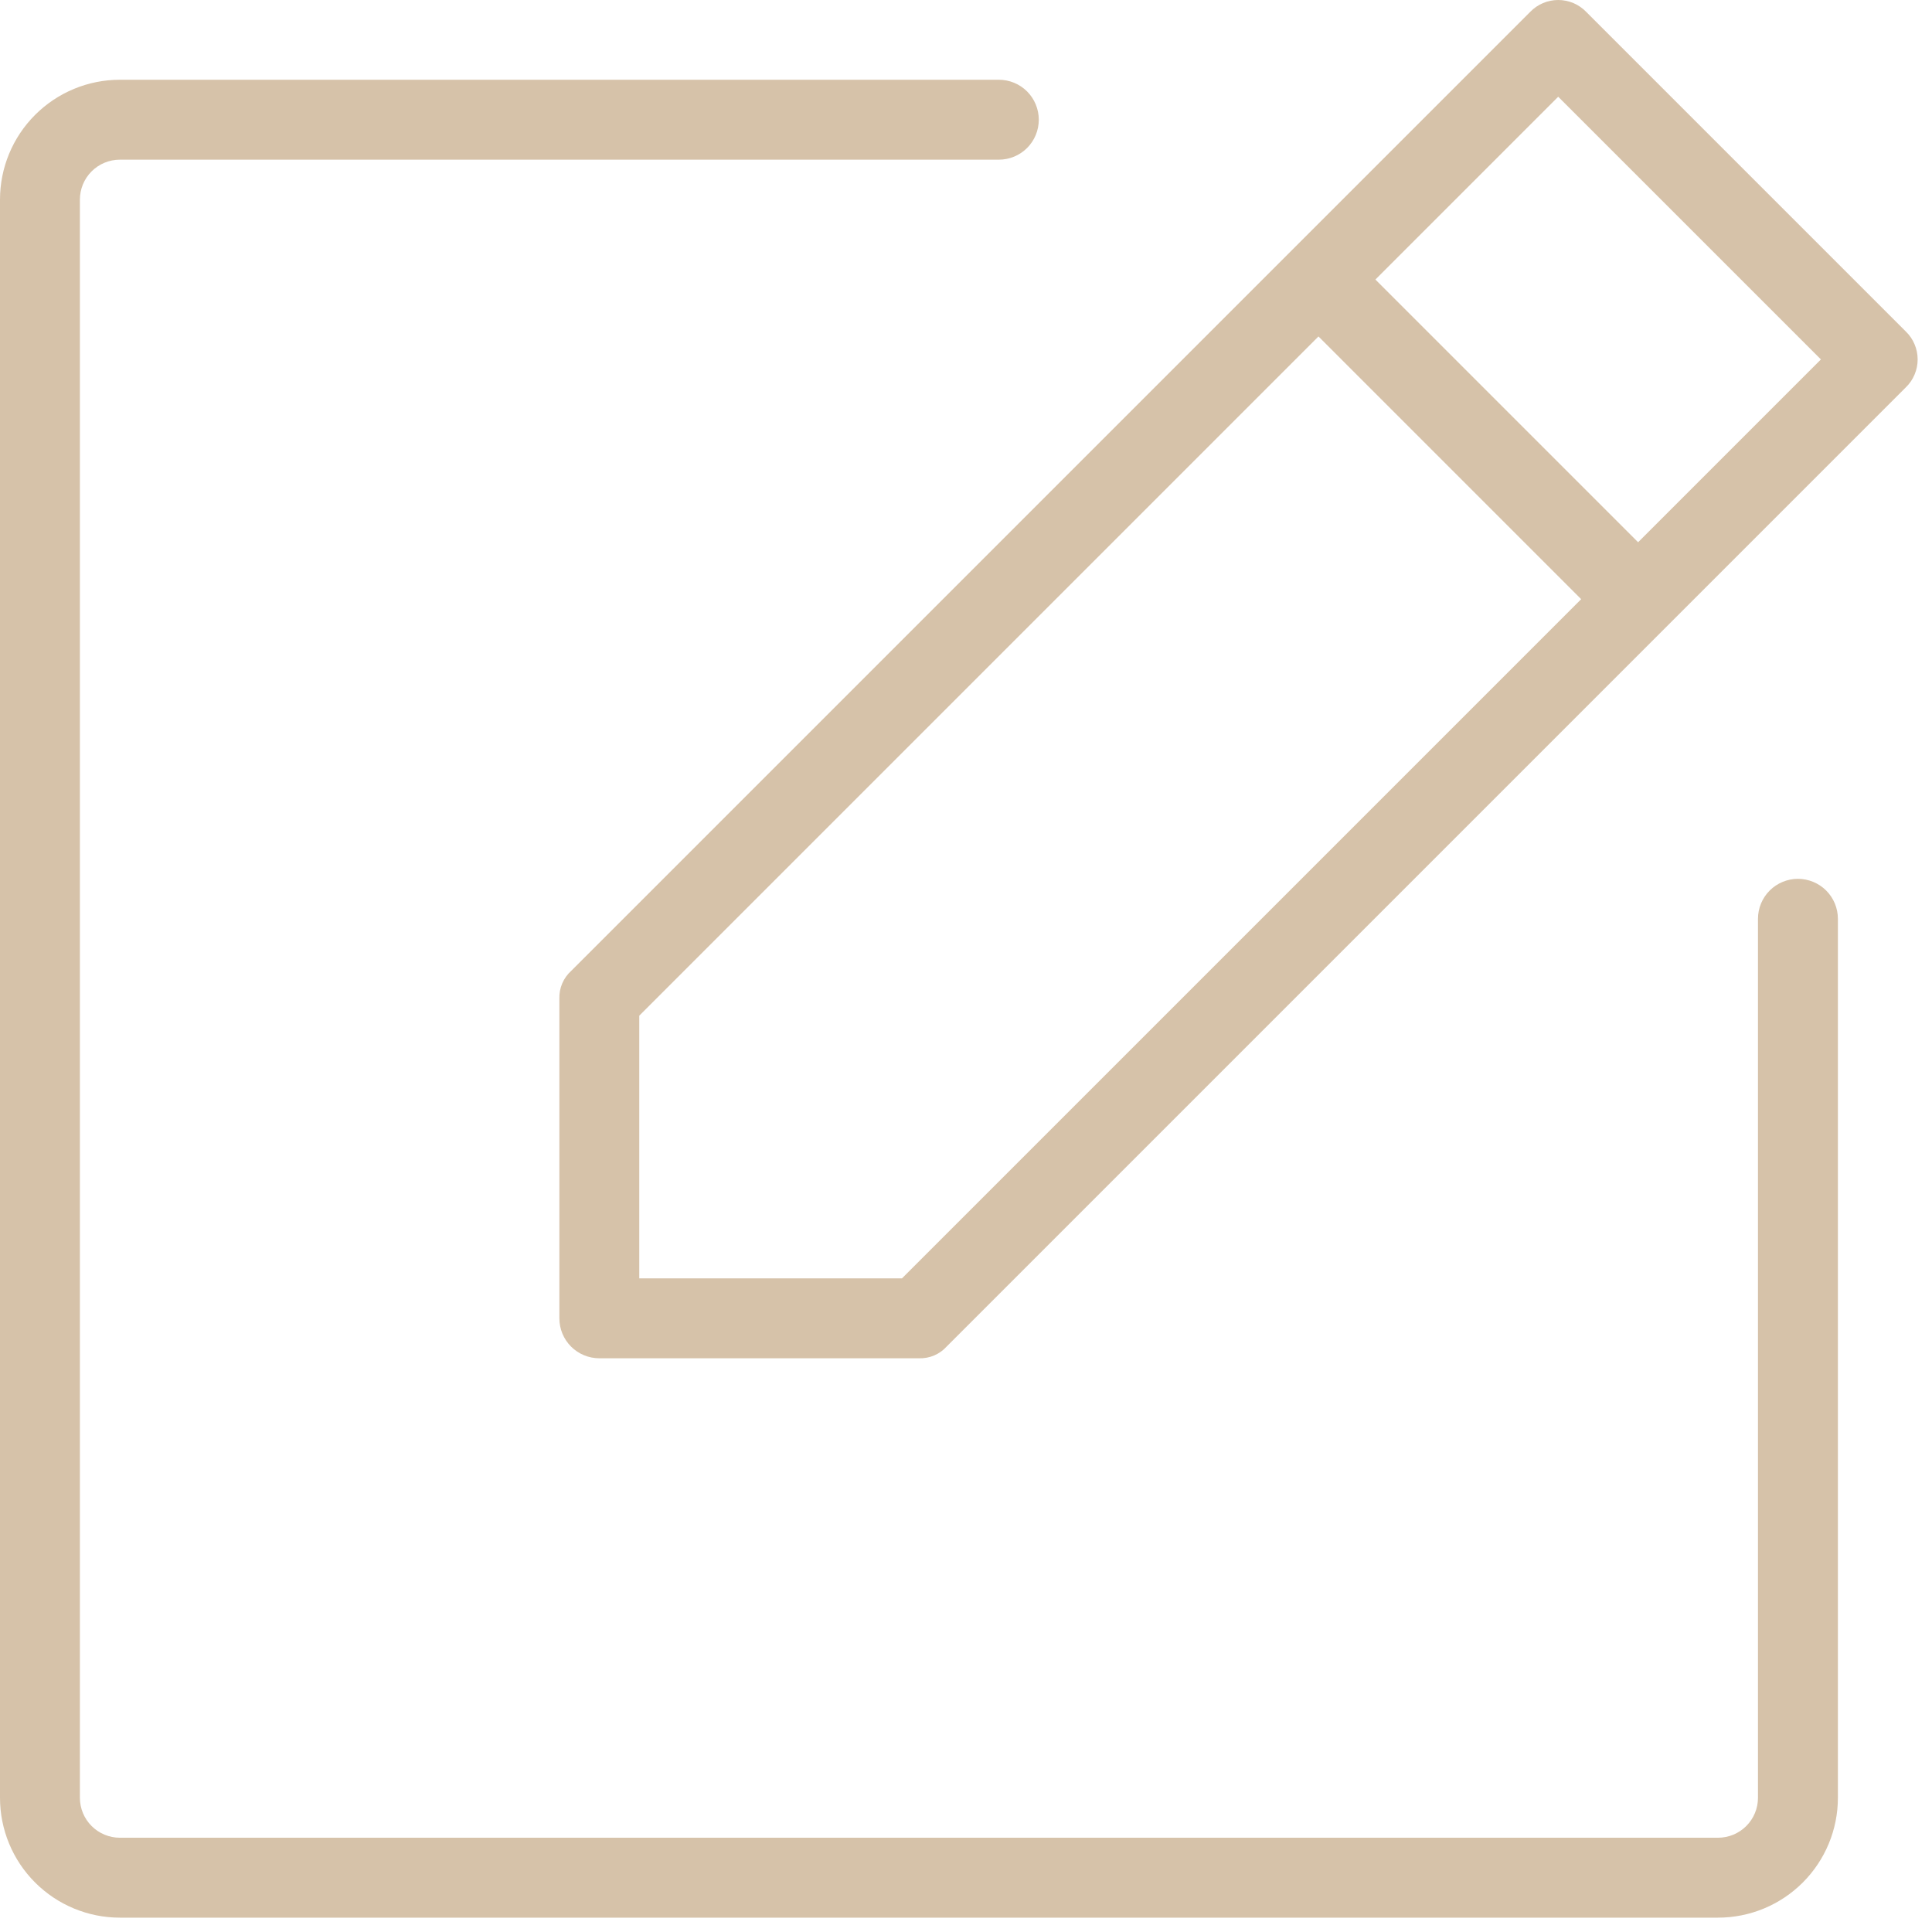 <svg width="68" height="68" viewBox="0 0 68 68" fill="none" xmlns="http://www.w3.org/2000/svg">
<path d="M67.078 11.667L55.828 0.417C55.7 0.285 55.547 0.18 55.378 0.108C55.209 0.037 55.027 0 54.844 0C54.66 0 54.478 0.037 54.309 0.108C54.14 0.18 53.987 0.285 53.859 0.417L20.109 34.167C19.971 34.29 19.862 34.442 19.789 34.612C19.716 34.782 19.682 34.966 19.688 35.151V46.401C19.688 46.774 19.836 47.132 20.099 47.395C20.363 47.659 20.721 47.807 21.094 47.807H32.344C32.529 47.813 32.713 47.779 32.883 47.706C33.053 47.633 33.205 47.523 33.328 47.385L67.078 13.635C67.21 13.508 67.315 13.355 67.386 13.185C67.458 13.016 67.495 12.835 67.495 12.651C67.495 12.467 67.458 12.286 67.386 12.117C67.315 11.947 67.21 11.794 67.078 11.667ZM31.746 44.995H22.5V35.749L46.406 11.842L55.652 21.089L31.746 44.995ZM57.656 19.085L48.41 9.839L54.844 3.405L64.09 12.651L57.656 19.085ZM64.688 32.339V63.276C64.688 64.395 64.243 65.468 63.452 66.259C62.661 67.05 61.588 67.495 60.469 67.495H4.219C3.1 67.495 2.027 67.05 1.236 66.259C0.444 65.468 0 64.395 0 63.276V7.026C0 5.907 0.444 4.834 1.236 4.043C2.027 3.252 3.1 2.807 4.219 2.807H35.156C35.529 2.807 35.887 2.955 36.151 3.219C36.414 3.483 36.562 3.841 36.562 4.214C36.562 4.587 36.414 4.944 36.151 5.208C35.887 5.472 35.529 5.62 35.156 5.62H4.219C3.846 5.62 3.488 5.768 3.224 6.032C2.961 6.295 2.812 6.653 2.812 7.026V63.276C2.812 63.649 2.961 64.007 3.224 64.27C3.488 64.534 3.846 64.682 4.219 64.682H60.469C60.842 64.682 61.199 64.534 61.463 64.27C61.727 64.007 61.875 63.649 61.875 63.276V32.339C61.875 31.966 62.023 31.608 62.287 31.344C62.551 31.081 62.908 30.932 63.281 30.932C63.654 30.932 64.012 31.081 64.276 31.344C64.539 31.608 64.688 31.966 64.688 32.339Z" fill="#D6C2A9"/>
</svg>
